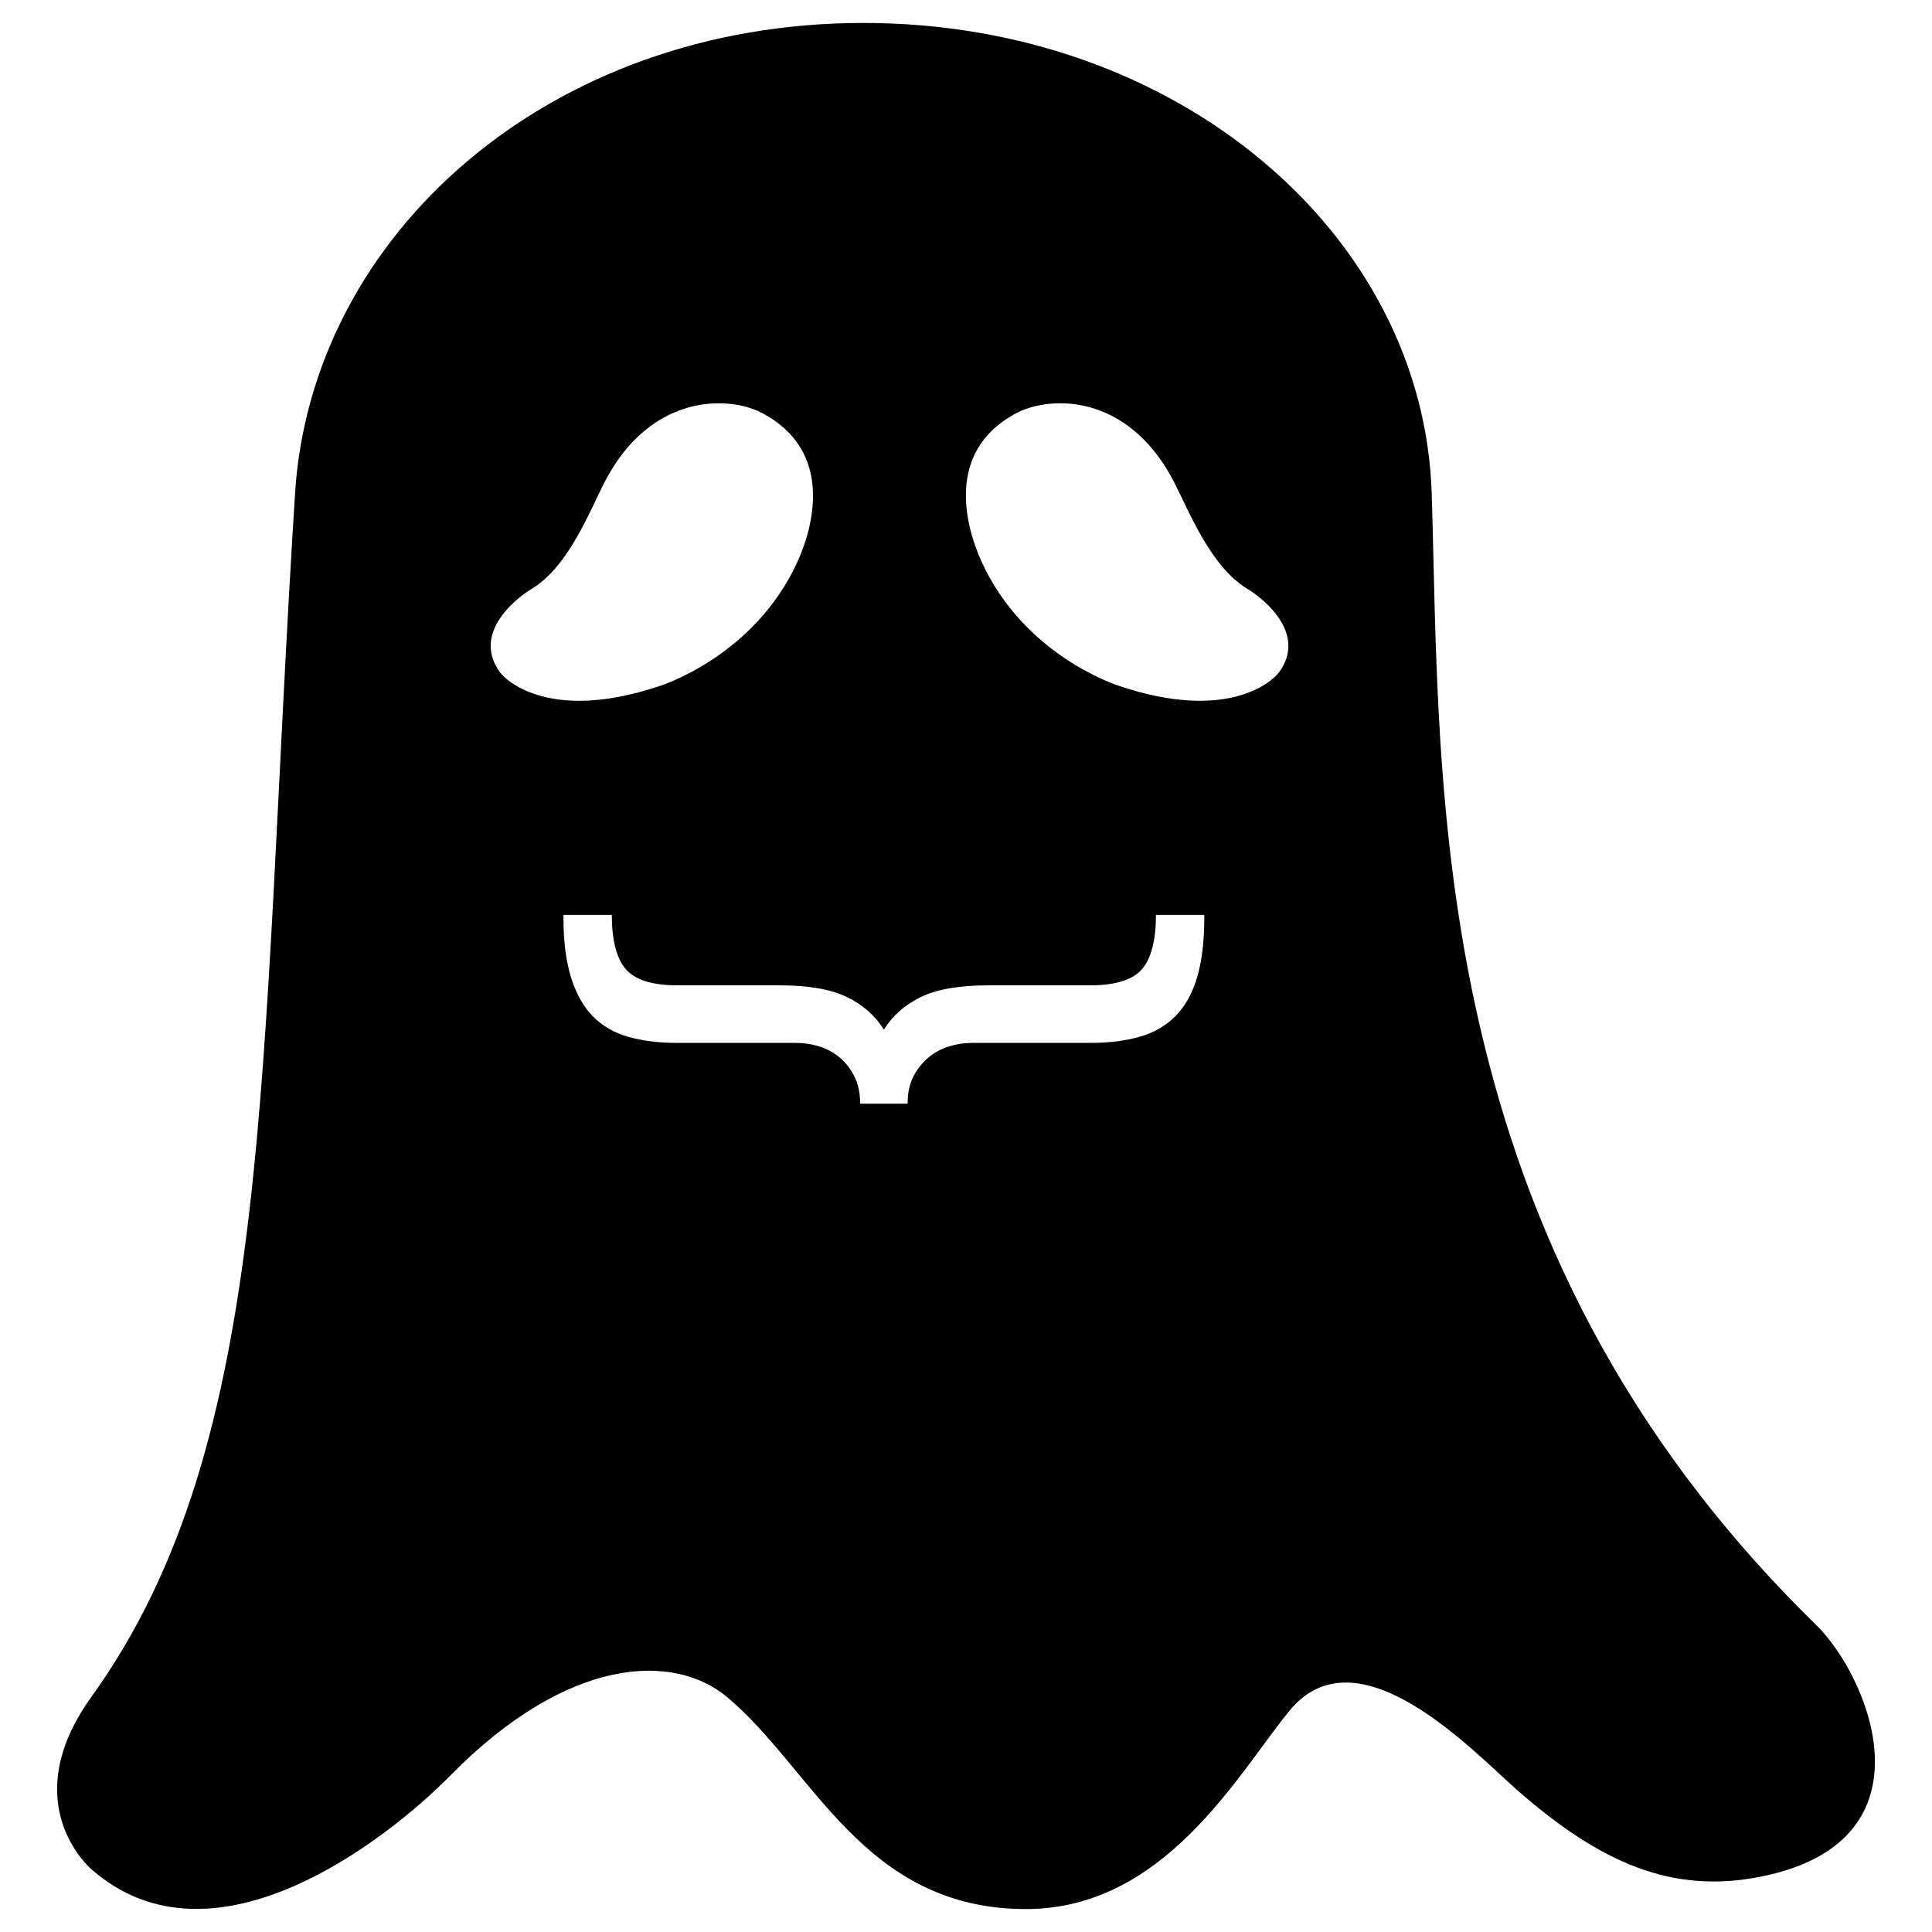 <?xml version="1.0" encoding="UTF-8" standalone="no"?>
<!-- Created with Inkscape (http://www.inkscape.org/) -->

<svg
   xmlns:dc="http://purl.org/dc/elements/1.1/"
   xmlns:cc="http://creativecommons.org/ns#"
   xmlns:rdf="http://www.w3.org/1999/02/22-rdf-syntax-ns#"
   xmlns:svg="http://www.w3.org/2000/svg"
   xmlns="http://www.w3.org/2000/svg"
   xmlns:sodipodi="http://sodipodi.sourceforge.net/DTD/sodipodi-0.dtd"
   xmlns:inkscape="http://www.inkscape.org/namespaces/inkscape"
   width="150"
   height="150"
   id="svg3345"
   version="1.1"
   inkscape:version="0.48.4 r9939"
   sodipodi:docname="ghost1smiley.svg">
  <defs
     id="defs3347" />
  <sodipodi:namedview
     id="base"
     pagecolor="#ffffff"
     bordercolor="#666666"
     borderopacity="1.0"
     inkscape:pageopacity="0.0"
     inkscape:pageshadow="2"
     inkscape:zoom="5.5"
     inkscape:cx="32"
     inkscape:cy="133.81818"
     inkscape:current-layer="svg3345"
     showgrid="true"
     inkscape:document-units="px"
     inkscape:grid-bbox="true"
     inkscape:window-width="867"
     inkscape:window-height="730"
     inkscape:window-x="4"
     inkscape:window-y="22"
     inkscape:window-maximized="0" />
  <path
     id="path104"
     d="m 67.032,1.781 c -24.371,0 -42.851,16.387 -44.125,36.531 -2.851,45.104 -1.472,73.492 -15.812,93.437 -5.99,8.33 0,13.375 0,13.375 9.497,8.365 23.089,-2.413 27.844,-7.25 9.199,-9.355 17.395,-9.549 21.5,-6.125 6.7,5.589 10.588,16.469 23.219,16.469 10.762,0 16.441,-10.476 20.437,-15.375 5.327,-6.531 14.342,3.2 17.719,6.156 6.489,5.681 12.065,8.092 18.969,6.688 13.713,-2.788 8.287,-15.559 4.219,-19.531 C 110.425,96.283 111.882,61.228 111.157,38.313 110.52,18.146 91.402,1.781 67.032,1.781 z m -11.156,29.531 c 1.306,0.01 2.443,0.308 3.281,0.75 5.709,3 3.901,9.023 2.781,11.5 -3.377,7.47 -10.781,9.719 -10.781,9.719 -8.331,2.776 -11.804,-0.352 -12.344,-1.094 -2.115,-2.911 0.985,-5.57 2.469,-6.469 2.895,-1.751 4.522,-6.104 5.688,-8.344 2.433,-4.671 6.034,-6.085 8.906,-6.062 z m 26.375,0 c 2.872,-0.023 6.442,1.392 8.875,6.062 1.166,2.24 2.824,6.593 5.719,8.344 1.484,0.899 4.581,3.558 2.469,6.469 -0.539,0.741 -4.013,3.87 -12.344,1.094 0,0 -7.404,-2.249 -10.781,-9.719 -1.119,-2.478 -2.958,-8.5 2.75,-11.5 0.839,-0.442 2.007,-0.74 3.312,-0.75 z m -38.5,39.719 3.75,0 c 0,1.95 0.36,3.346 1.062,4.188 0.703,0.839 2.044,1.281 4.031,1.281 l 7.906,0 c 2.263,0 4.015,0.306 5.25,0.906 1.232,0.599 2.19,1.436 2.875,2.531 0.686,-1.095 1.641,-1.933 2.875,-2.531 1.235,-0.6 2.985,-0.906 5.25,-0.906 l 7.906,0 c 1.989,0 3.329,-0.443 4.031,-1.281 0.701,-0.841 1.062,-2.237 1.062,-4.188 l 3.75,0 0,0.219 c 0,1.853 -0.188,3.405 -0.562,4.656 -0.376,1.25 -0.935,2.244 -1.688,3 -0.752,0.751 -1.688,1.285 -2.781,1.594 -1.097,0.309 -2.345,0.469 -3.75,0.469 l -9.25,0 c -0.618,0 -1.211,0.092 -1.812,0.281 -0.599,0.188 -1.131,0.48 -1.594,0.875 -0.461,0.393 -0.865,0.886 -1.156,1.469 -0.292,0.583 -0.438,1.271 -0.438,2.094 l -3.688,0 c 0,-0.823 -0.144,-1.511 -0.438,-2.094 -0.289,-0.583 -0.66,-1.076 -1.125,-1.469 -0.463,-0.395 -0.996,-0.688 -1.594,-0.875 -0.601,-0.189 -1.228,-0.281 -1.844,-0.281 l -9.25,0 c -1.404,0 -2.652,-0.16 -3.75,-0.469 -1.096,-0.309 -2.014,-0.843 -2.75,-1.594 -0.739,-0.756 -1.295,-1.75 -1.688,-3 -0.396,-1.251 -0.594,-2.804 -0.594,-4.656 l 0,-0.219 z"
     style="fill:#000000;fill-opacity:1;fill-rule:nonzero;stroke:none"
     inkscape:connector-curvature="0" />
</svg>
